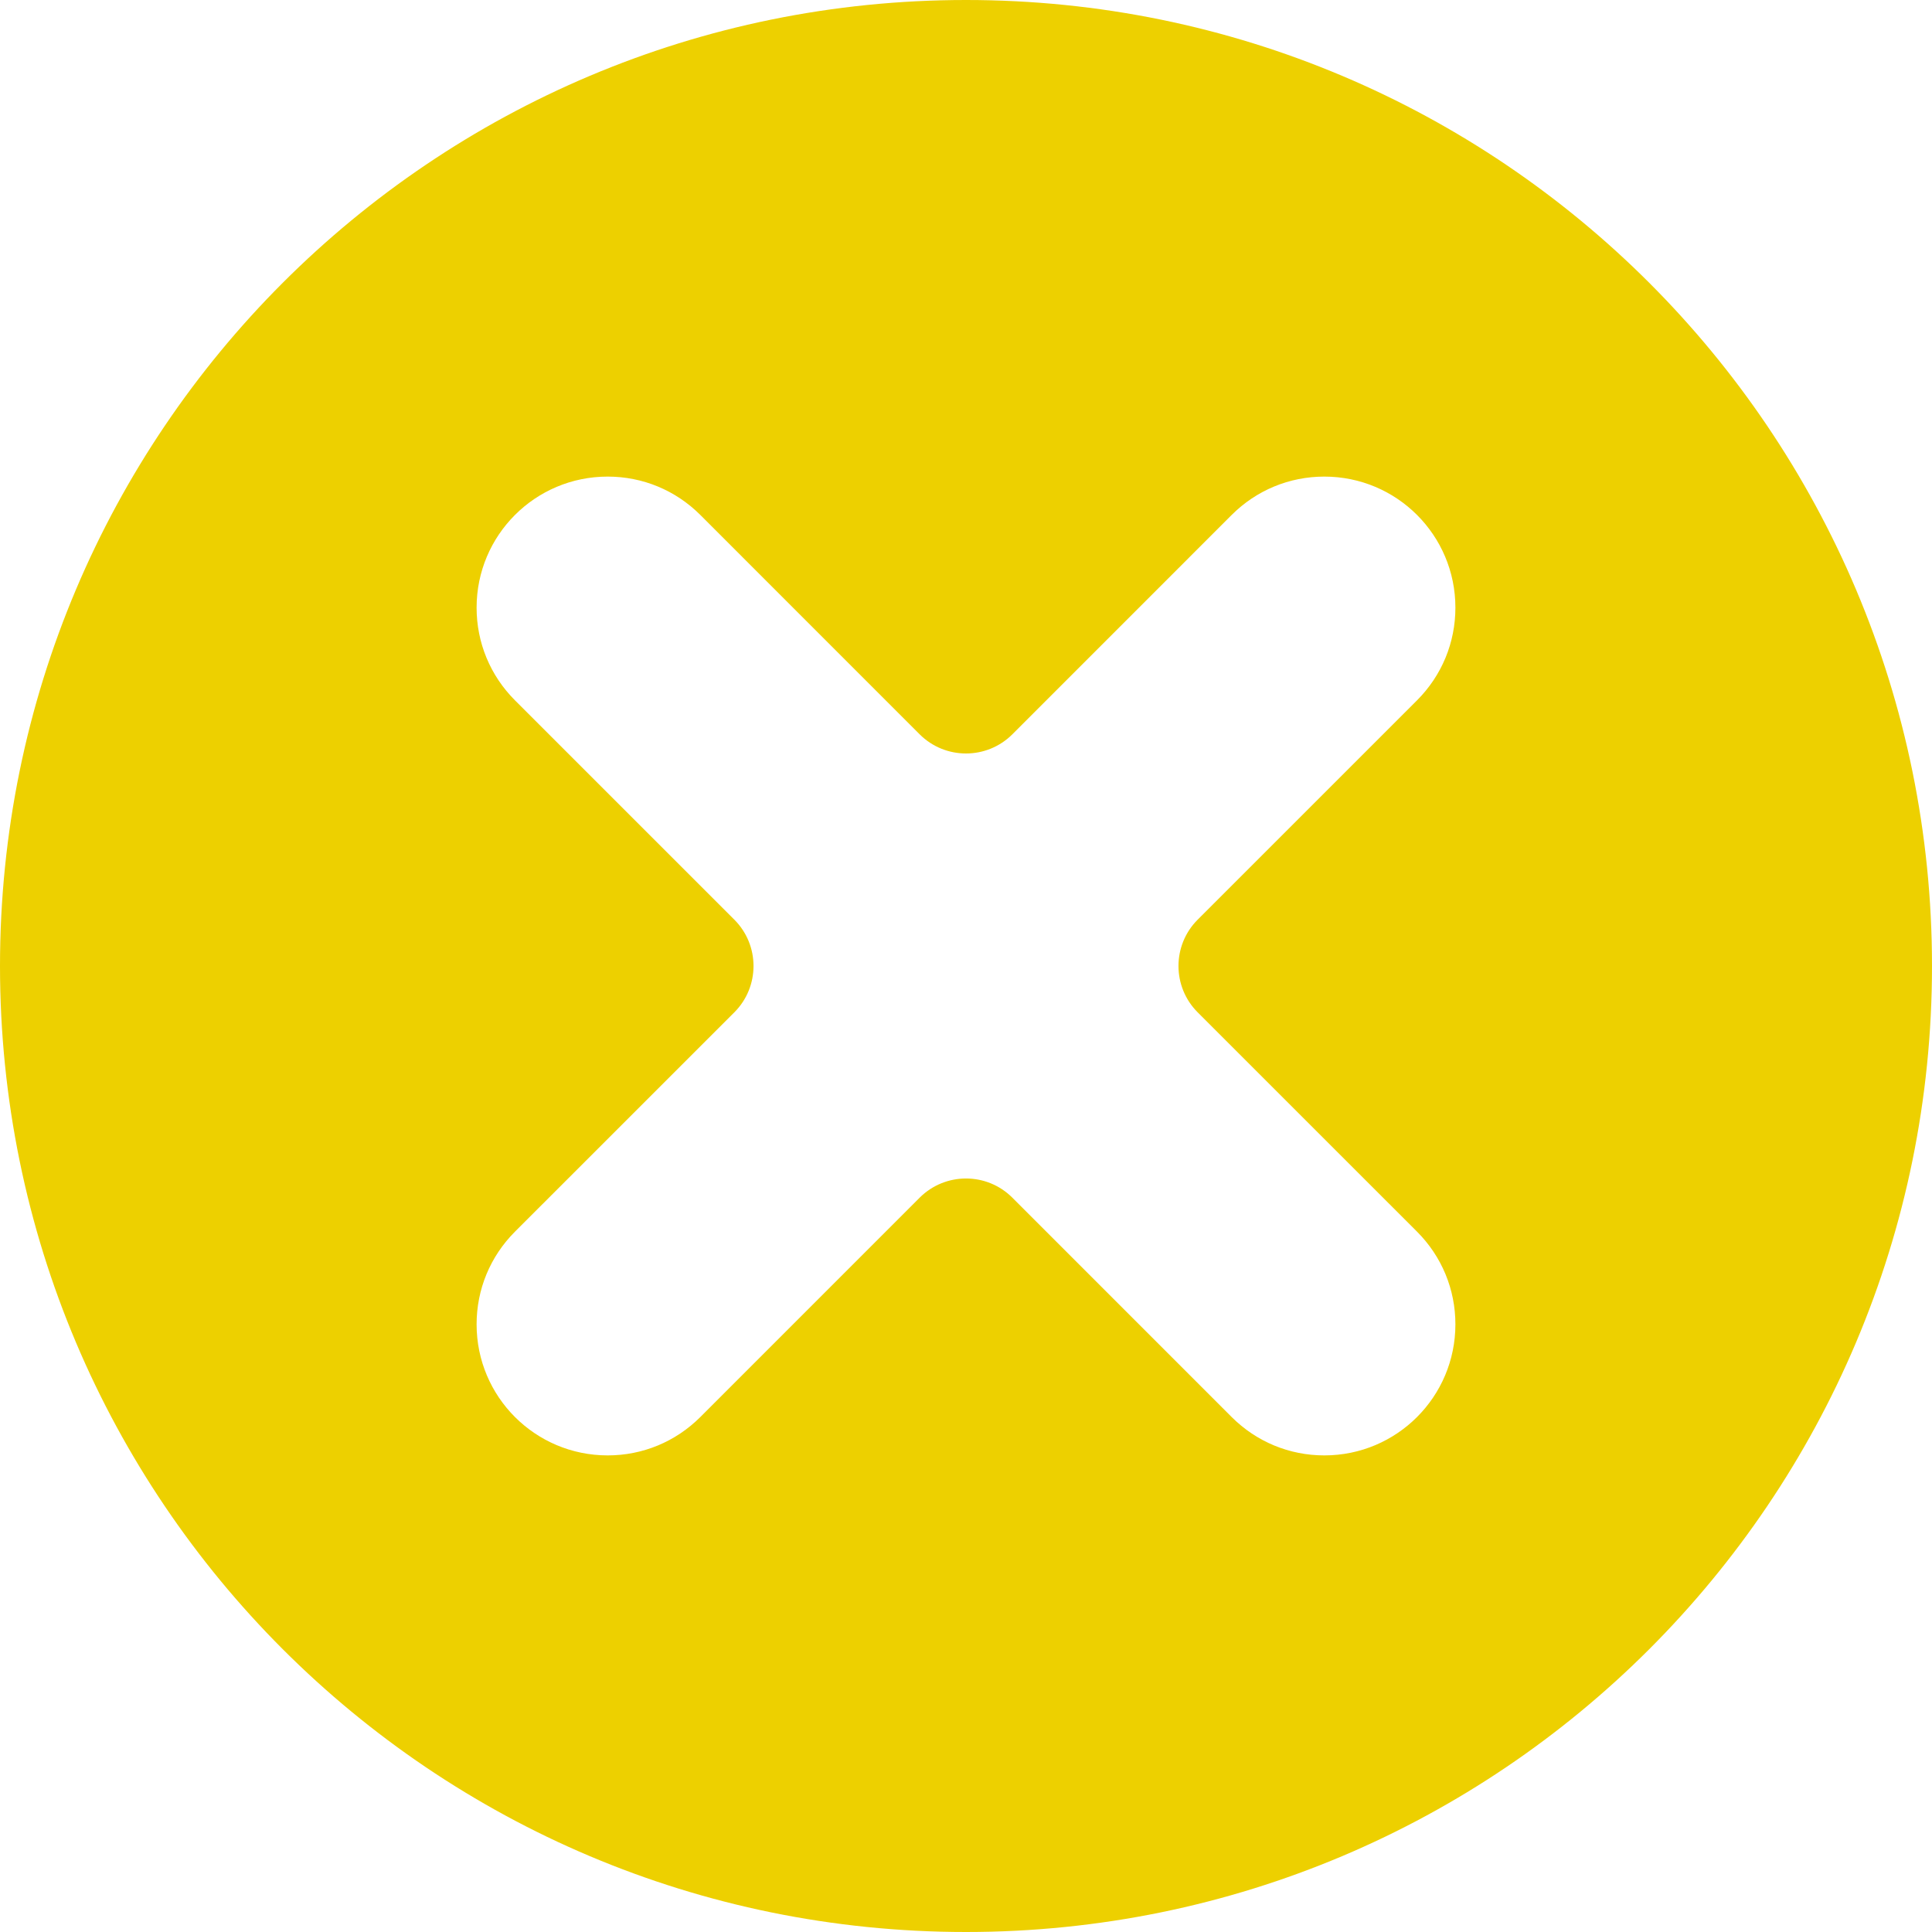 <svg width="30" height="30" viewBox="0 0 512 512" fill="none" xmlns="http://www.w3.org/2000/svg">
<path d="M256 0C114.51 0 0 114.5 0 256C0 397.49 114.5 512 256 512C397.49 512 512 397.5 512 256C512 114.51 397.5 0 256 0ZM243.716 317.397L185.595 375.529C179.03 382.082 170.312 385.695 161.038 385.695C141.842 385.695 126.304 370.169 126.304 350.961C126.304 341.687 129.916 332.969 136.47 326.404L194.602 268.283C201.387 261.499 201.387 250.5 194.602 243.715L136.47 185.594C129.917 179.029 126.304 170.311 126.304 161.037C126.304 141.841 141.83 126.303 161.038 126.303C170.312 126.303 179.03 129.916 185.595 136.469L243.716 194.601C250.501 201.374 261.5 201.374 268.284 194.601L326.405 136.469C332.97 129.916 341.688 126.303 350.962 126.303C370.158 126.303 385.696 141.829 385.696 161.037C385.696 170.311 382.084 179.029 375.53 185.594L317.398 243.715C310.613 250.499 310.613 261.498 317.398 268.283L375.53 326.404C382.083 332.969 385.696 341.687 385.696 350.961C385.696 370.157 370.17 385.695 350.962 385.695C341.688 385.695 332.97 382.082 326.405 375.529L268.284 317.397C261.5 310.613 250.5 310.624 243.716 317.397V317.397Z" fill="#EDD000"/>
</svg>
